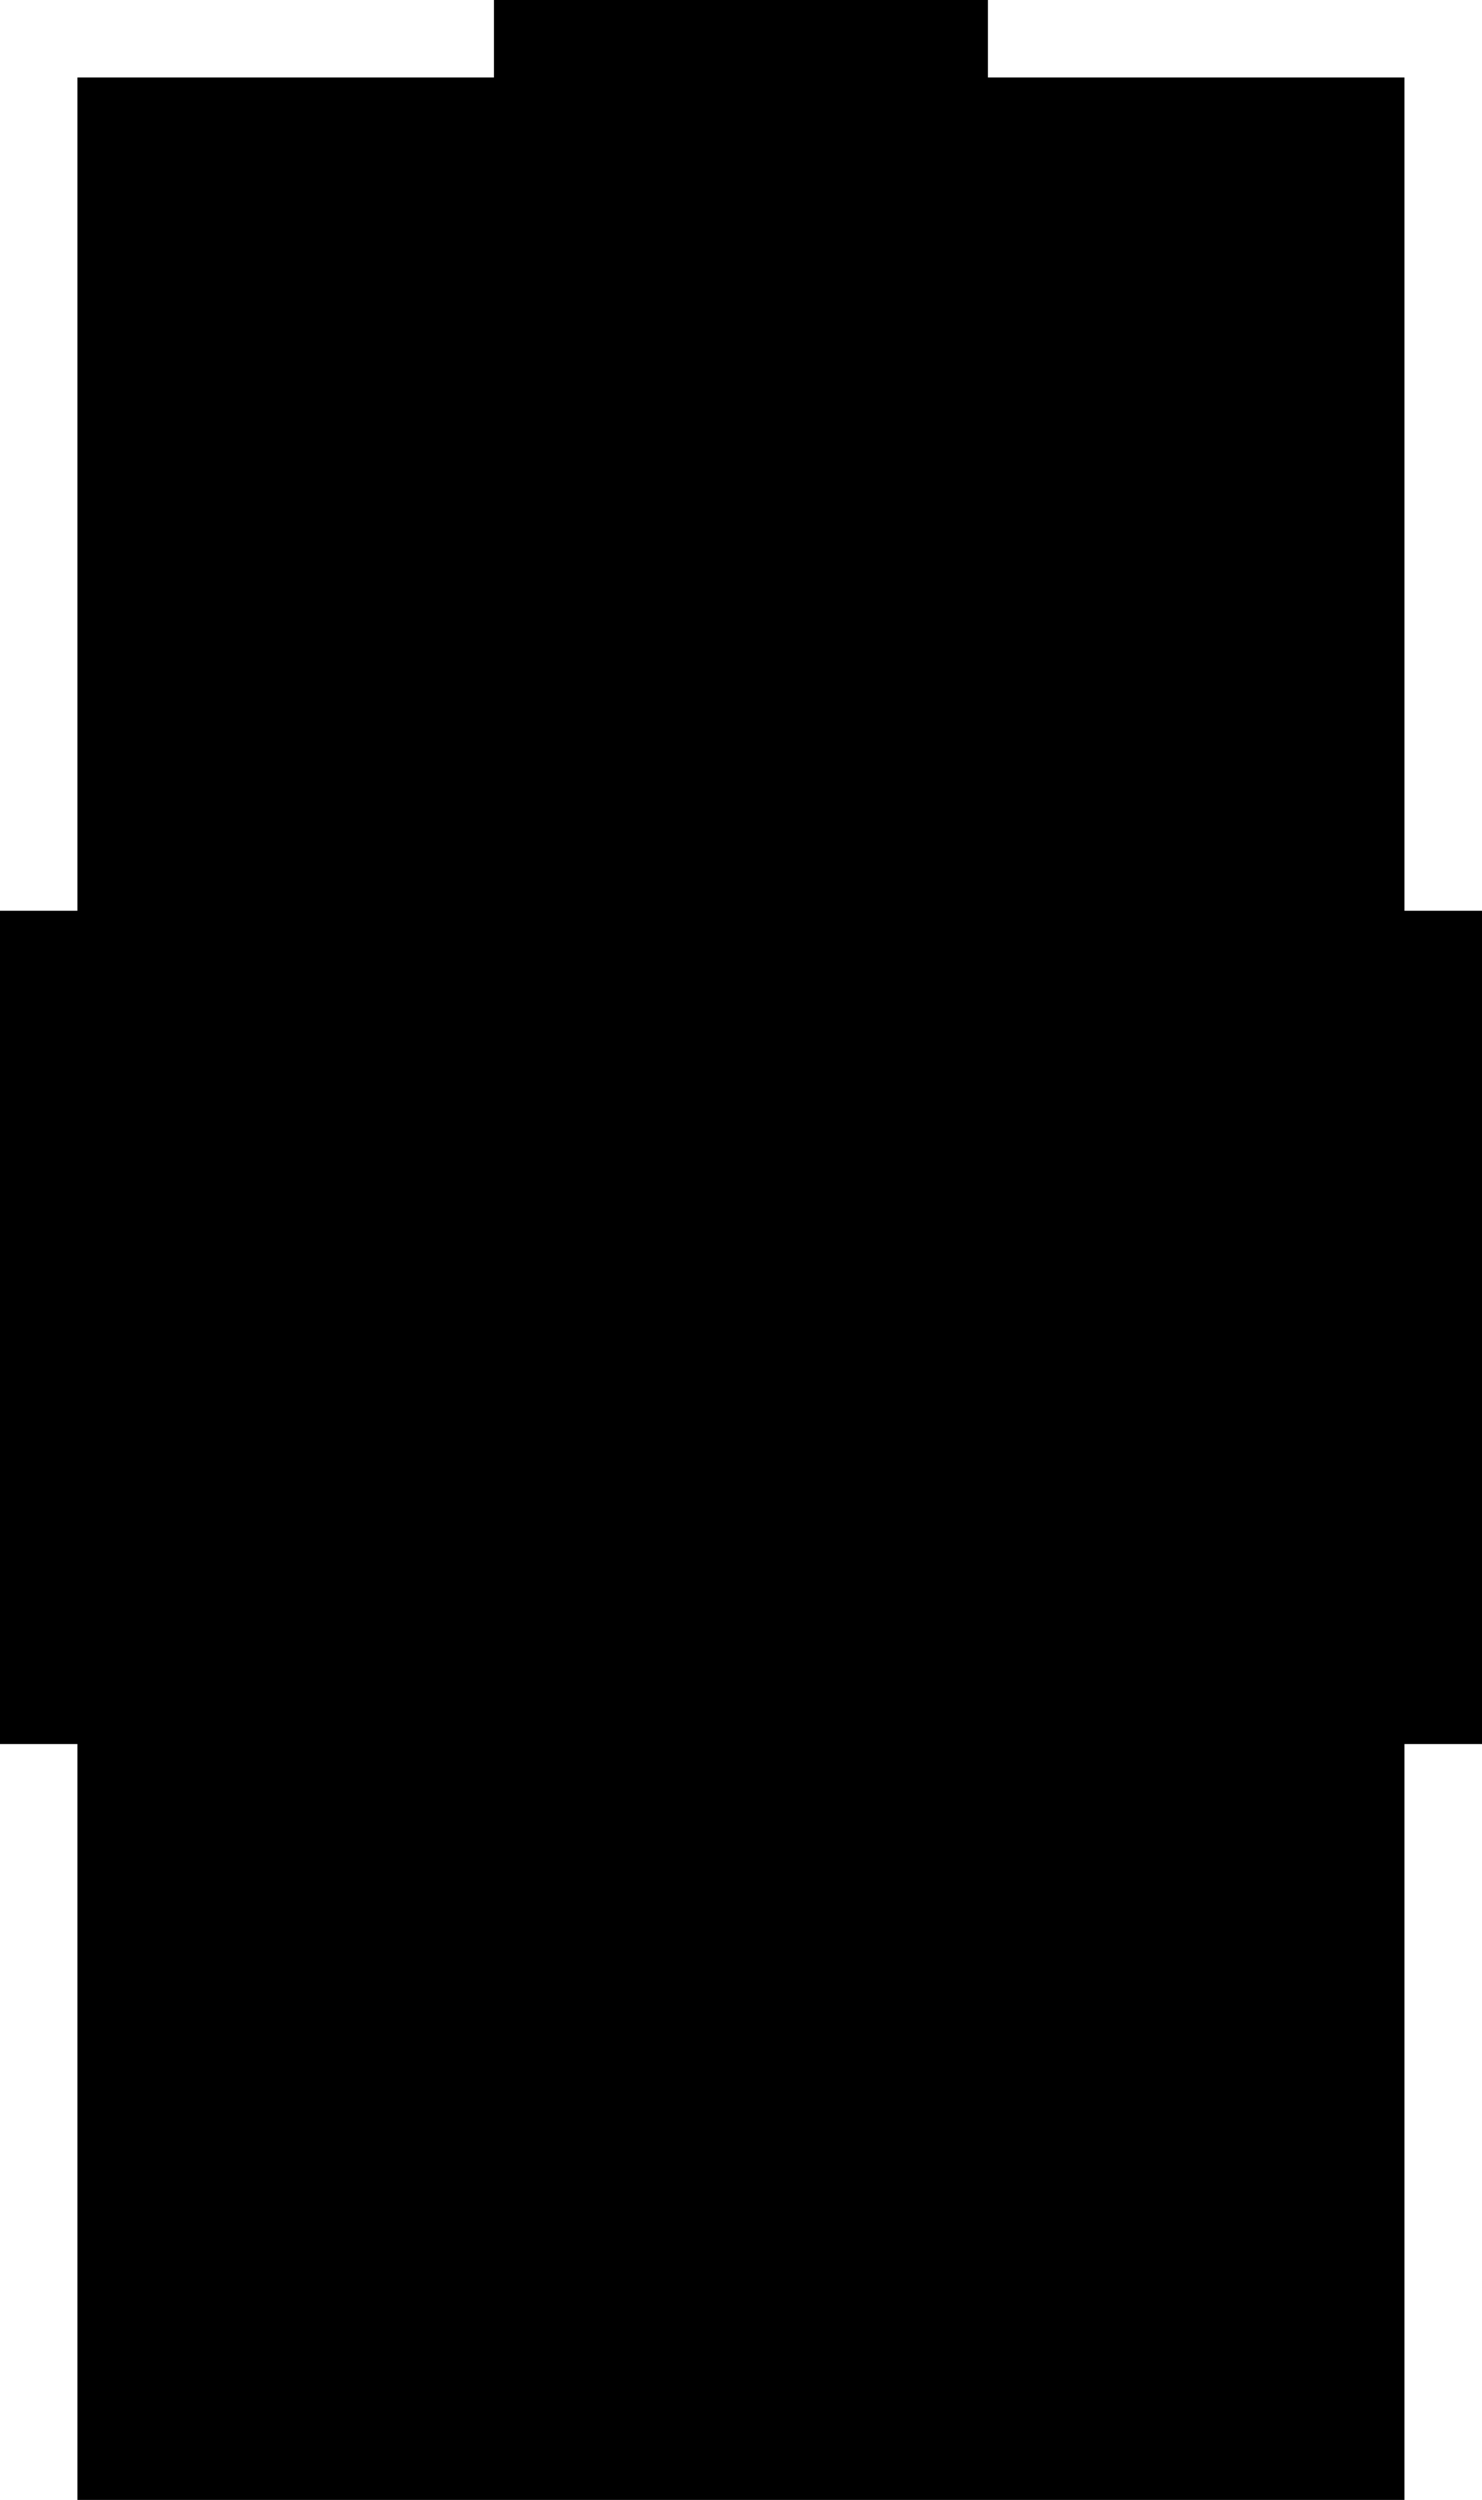 <?xml version="1.0" encoding="utf-8"?>
<!-- Generator: Fusion 360, Shaper Origin Export Add-In, Version 1.0  -->
<svg enable-background="new 0 0 12.1 20.4" height="20.4cm" shaper:fusionaddin="version:1.0" version="1.1" viewBox="0 0 12.1 20.4" width="12.1cm" x="0cm" xml:space="preserve" xmlns="http://www.w3.org/2000/svg" xmlns:shaper="http://www.shapertools.com/namespaces/shaper" xmlns:xlink="http://www.w3.org/1999/xlink" y="0cm"><title>Title</title><desc>Description</desc><path d="M-0.632,12.968 L0.0,12.968 0.0,19.768 3.401,19.768 3.401,20.4 7.434,20.4 7.434,19.768 10.835,19.768 10.835,12.968 11.468,12.968 11.468,6.168 10.835,6.168 10.835,0.0 0.0,0.0 0.0,6.168 -0.632,6.168 -0.632,12.968" fill="rgb(0,0,0)" shaper:cutDepth="0.006324599999999982" shaper:pathType="exterior" transform="matrix(1,0,0,-1,0.632,20.4)" vector-effect="non-scaling-stroke" /></svg>